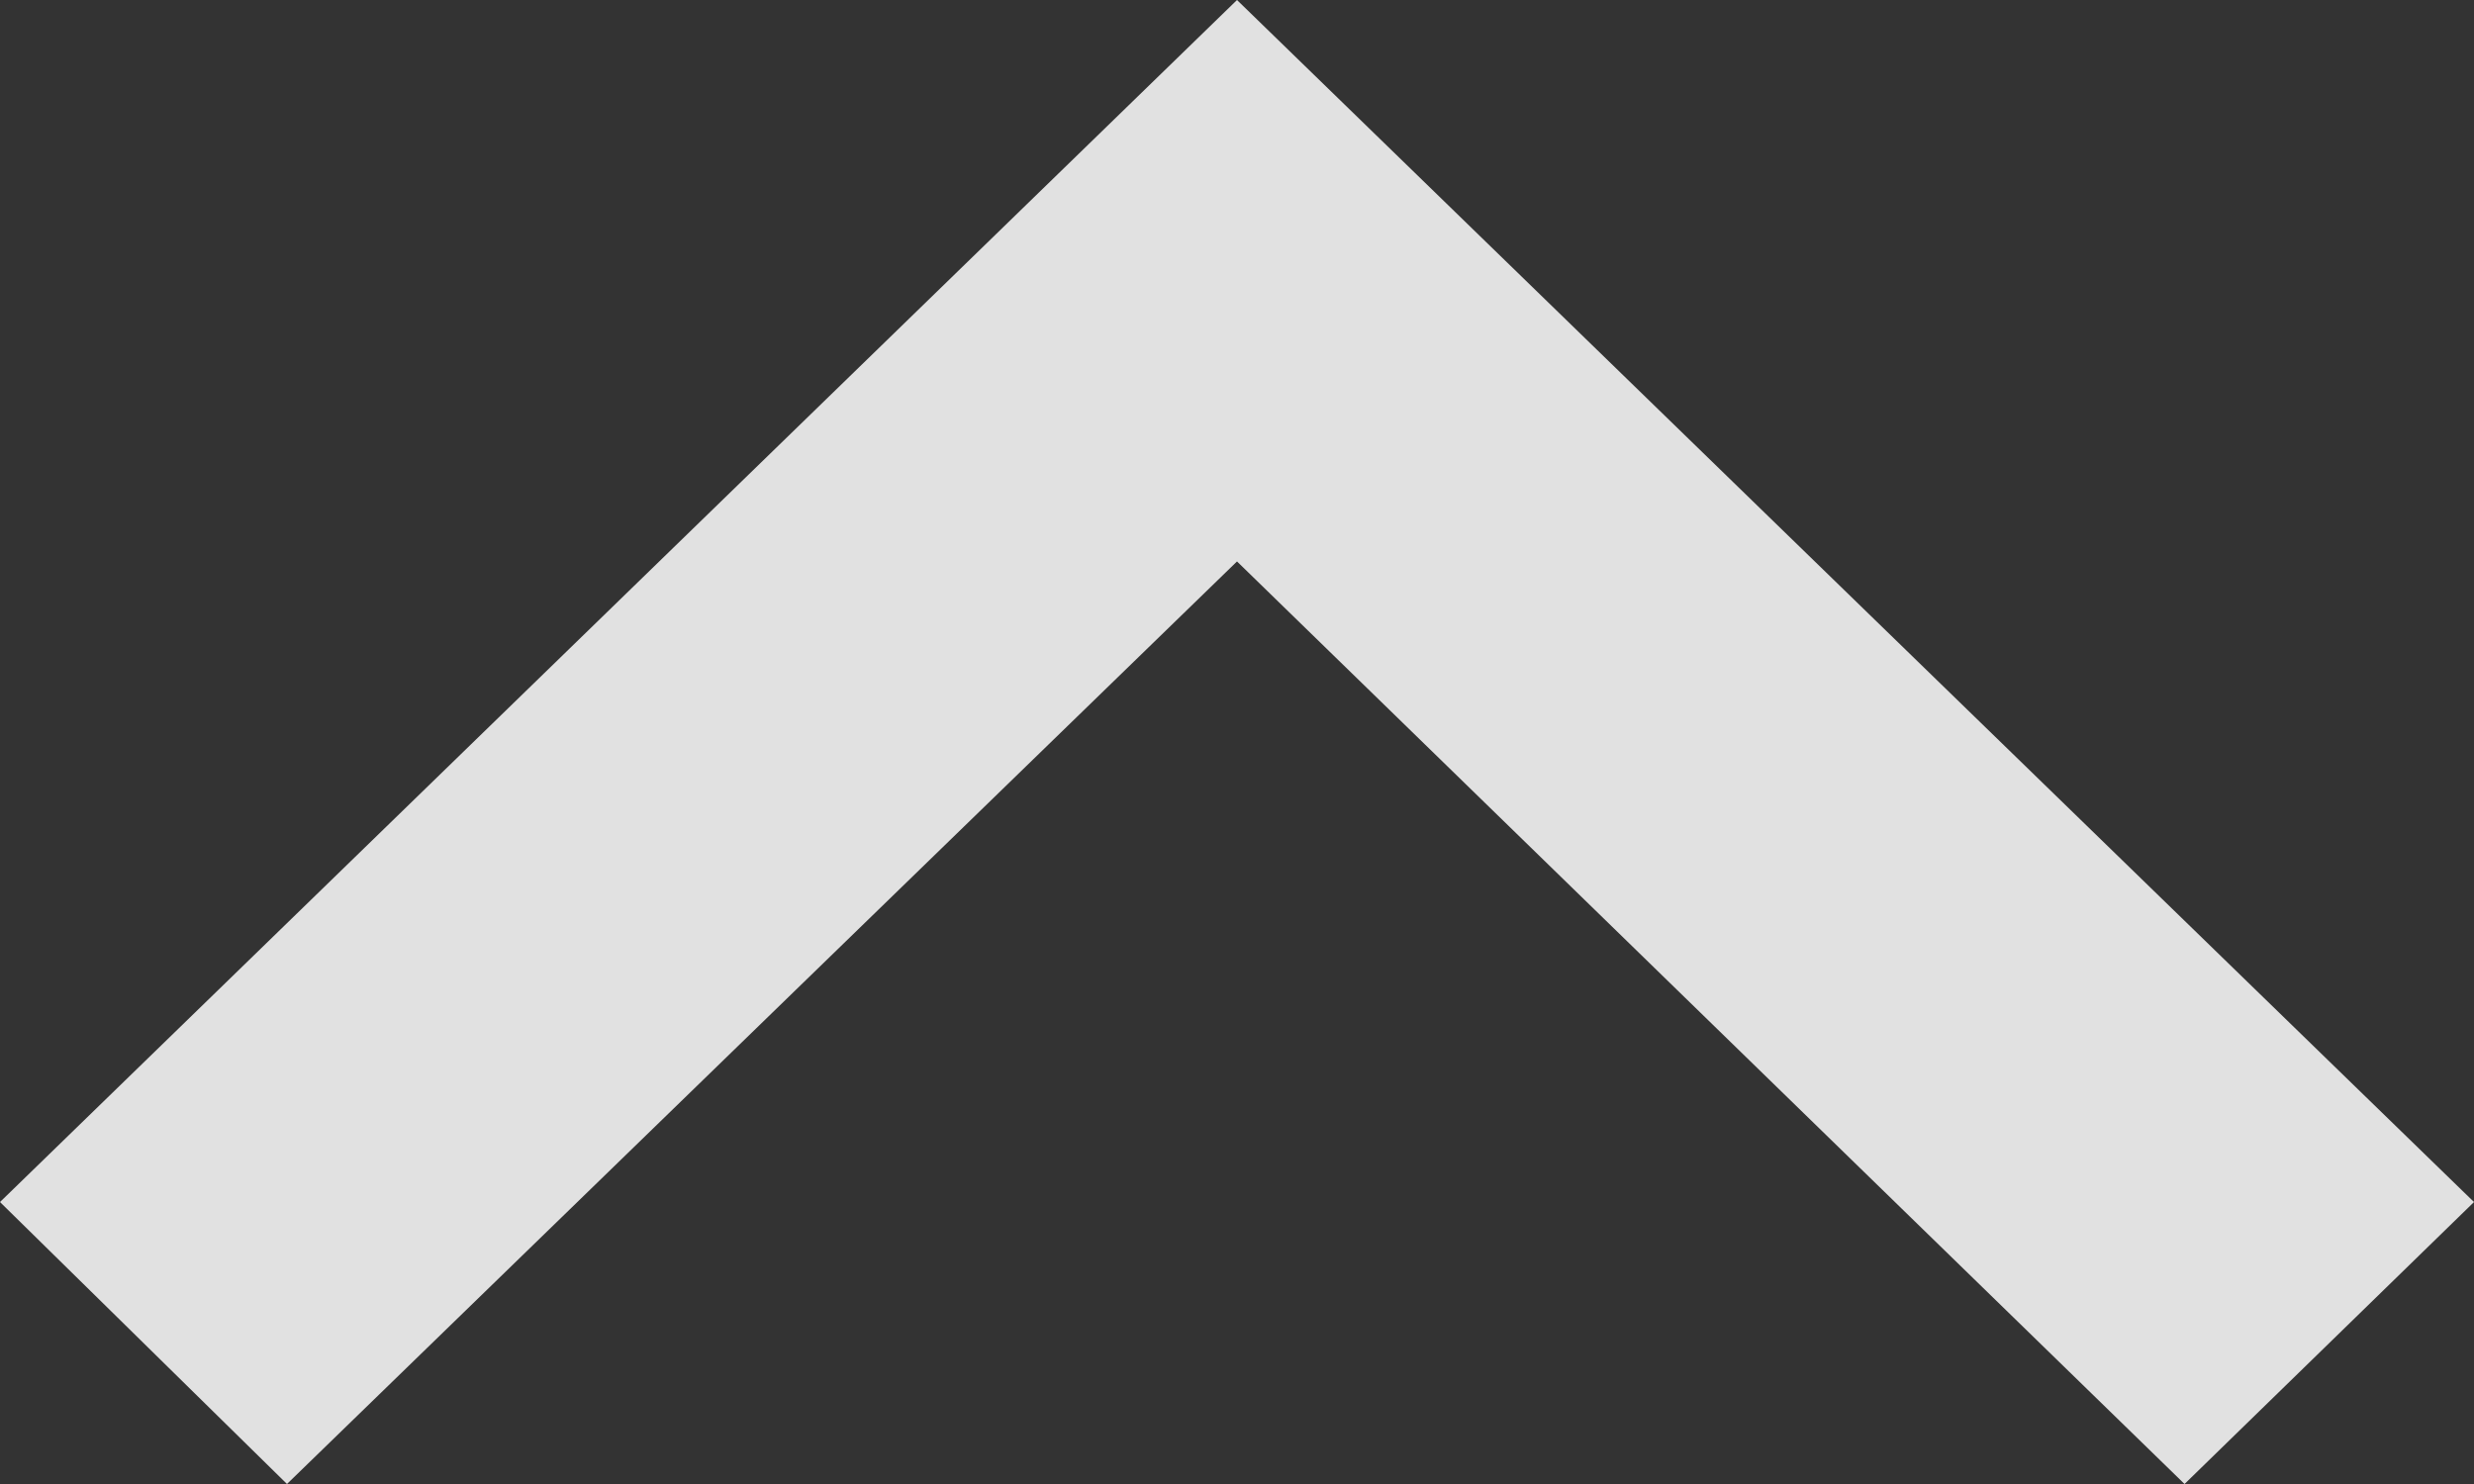 <svg width="10" height="6" viewBox="0 0 10 6" fill="none" xmlns="http://www.w3.org/2000/svg" xmlns:xlink="http://www.w3.org/1999/xlink">
	<rect x="0" y="0" width="10" height="6" fill="#333333" stroke="none"/>
	<desc>
			Created with Pixso.
	</desc>
	<defs/>
	<path id="Vector" d="M8.83 6L10 4.86L5 0L0 4.86L1.16 6L5 2.27L8.83 6Z" fill="#FFFFFF" fill-opacity="0.85" fill-rule="evenodd"/>
</svg>
